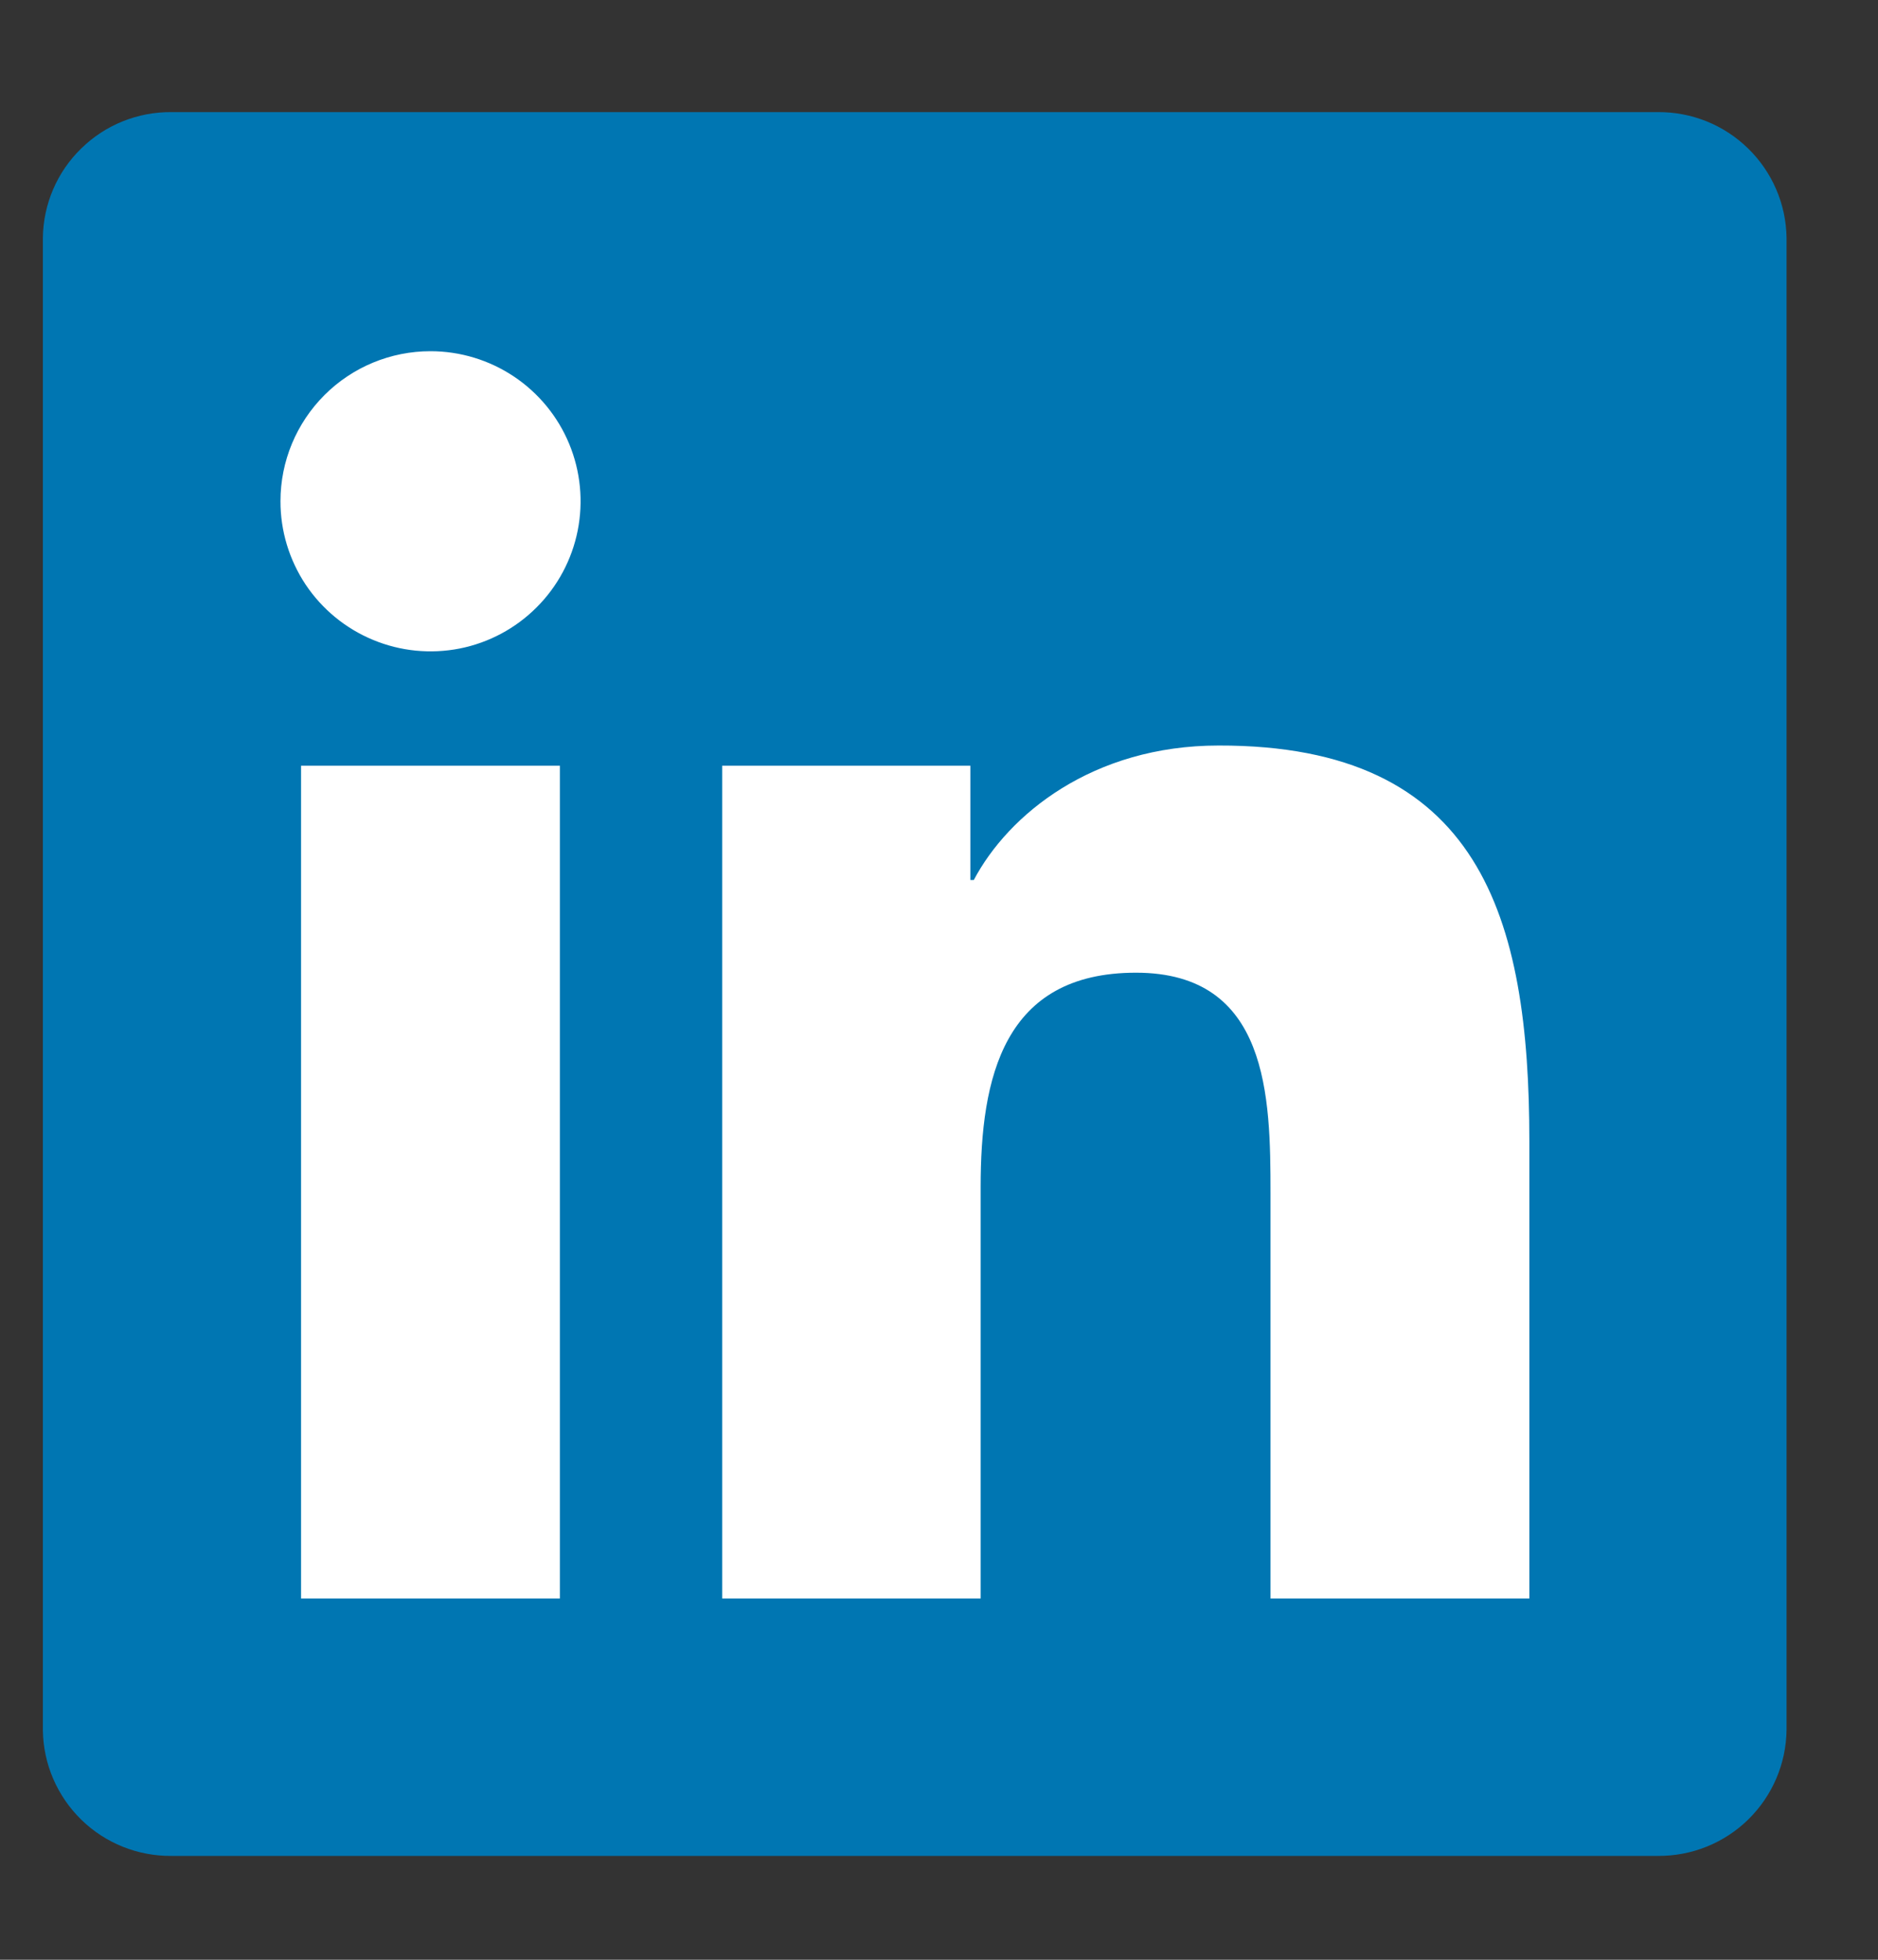 <svg width="23" height="24" viewBox="0 0 23 24" fill="none" xmlns="http://www.w3.org/2000/svg">
<rect x="0" y="0" width="23" height="24" fill="#333333" stroke="none"/>
<g id="devicon:linkedin">
<path id="Vector" d="M20.305 1.373H2.101C1.688 1.369 1.29 1.529 0.995 1.818C0.699 2.106 0.53 2.5 0.525 2.913V21.191C0.531 21.604 0.701 21.997 0.996 22.285C1.291 22.573 1.688 22.732 2.101 22.728H20.305C20.718 22.731 21.116 22.571 21.411 22.282C21.706 21.993 21.875 21.599 21.88 21.186V2.908C21.873 2.496 21.703 2.104 21.408 1.817C21.113 1.529 20.717 1.37 20.305 1.373Z" fill="#0076B2"/>
<path id="Vector_2" d="M3.687 9.377H6.857V19.576H3.687V9.377ZM5.272 4.301C5.636 4.301 5.991 4.409 6.294 4.611C6.596 4.813 6.832 5.1 6.971 5.436C7.11 5.772 7.146 6.141 7.075 6.498C7.004 6.854 6.829 7.182 6.571 7.439C6.314 7.696 5.987 7.871 5.63 7.942C5.273 8.012 4.904 7.976 4.568 7.836C4.232 7.697 3.945 7.461 3.743 7.159C3.542 6.856 3.434 6.501 3.435 6.137C3.435 5.65 3.629 5.183 3.974 4.838C4.318 4.494 4.785 4.301 5.272 4.301ZM8.845 9.377H11.884V10.777H11.926C12.349 9.976 13.382 9.13 14.924 9.13C18.134 9.123 18.73 11.236 18.73 13.975V19.576H15.56V14.614C15.56 13.433 15.539 11.912 13.912 11.912C12.286 11.912 12.01 13.2 12.01 14.537V19.576H8.845V9.377Z" fill="white"/>
</g>
</svg>
